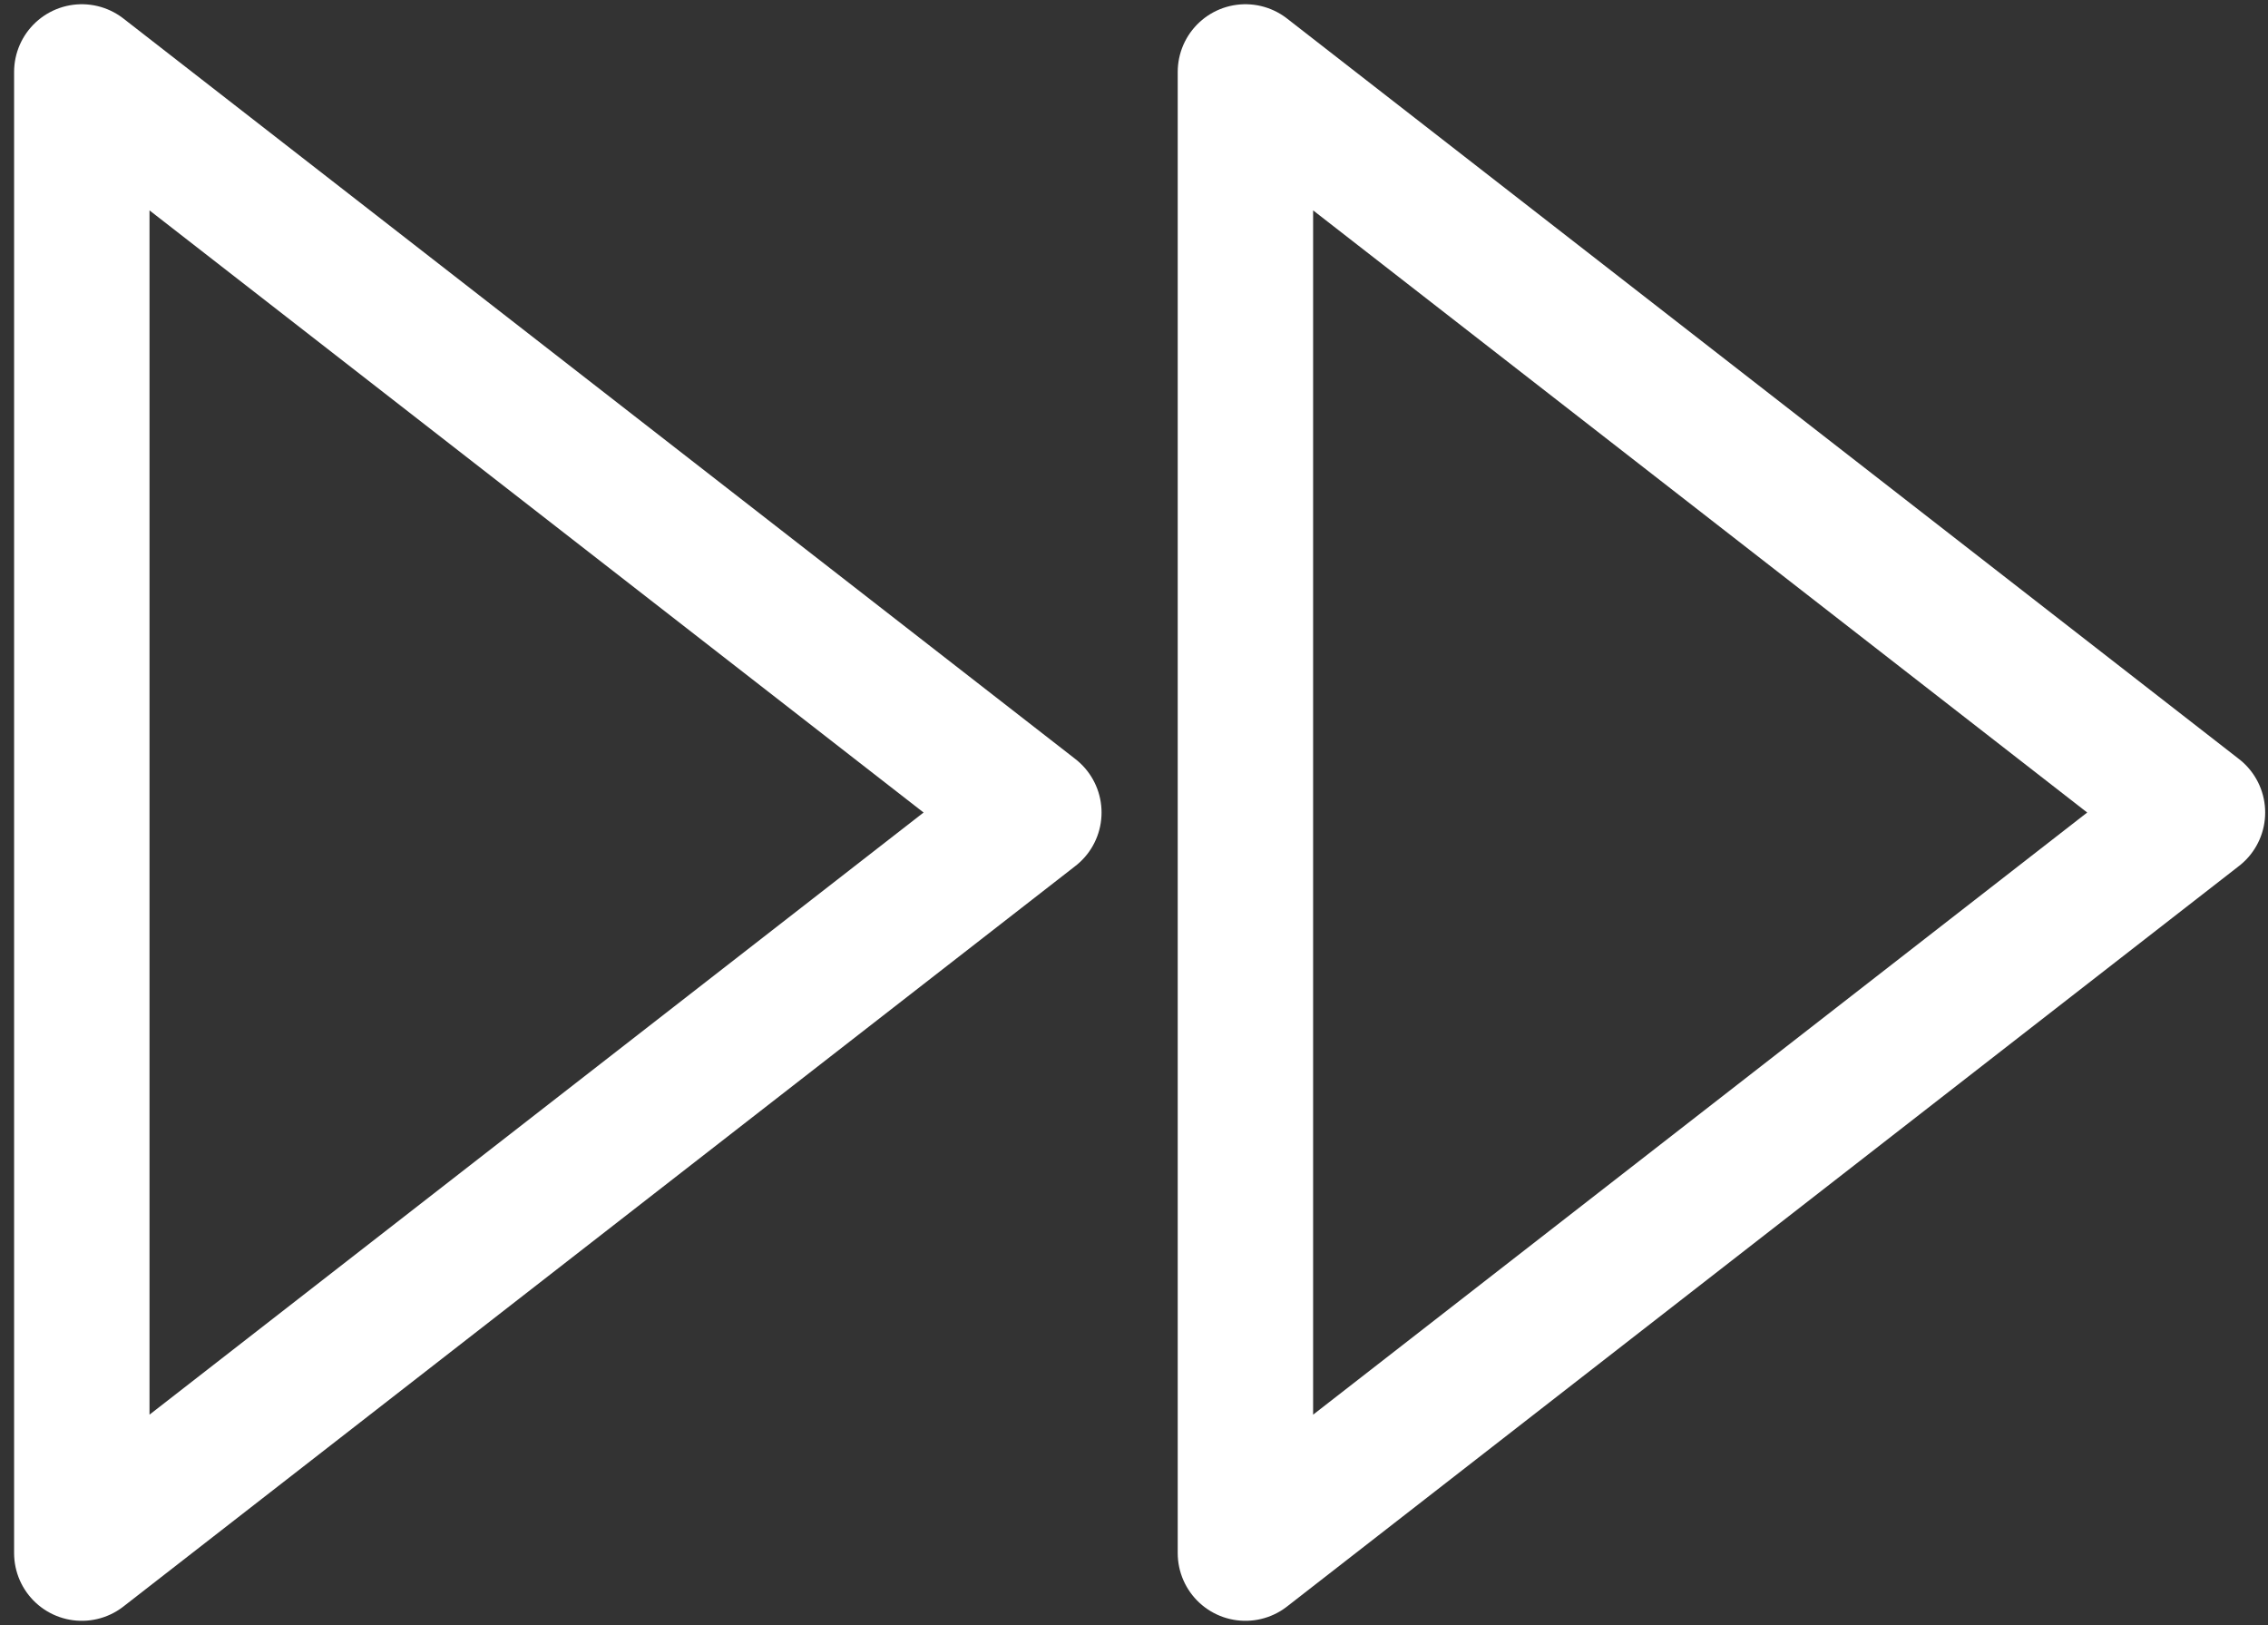 <svg width="134" height="96" viewBox="0 0 134 96" fill="none" xmlns="http://www.w3.org/2000/svg">
<rect x="0" y="0" width="134" height="96" fill="#333333" stroke="none"/>
<path d="M73.583 91.75L129.833 48L73.583 4.25V91.75Z" stroke="white" stroke-width="8" stroke-linecap="round" stroke-linejoin="round"/>
<path d="M4.833 91.75L61.083 48L4.833 4.25V91.75Z" stroke="white" stroke-width="8" stroke-linecap="round" stroke-linejoin="round"/>
</svg>
